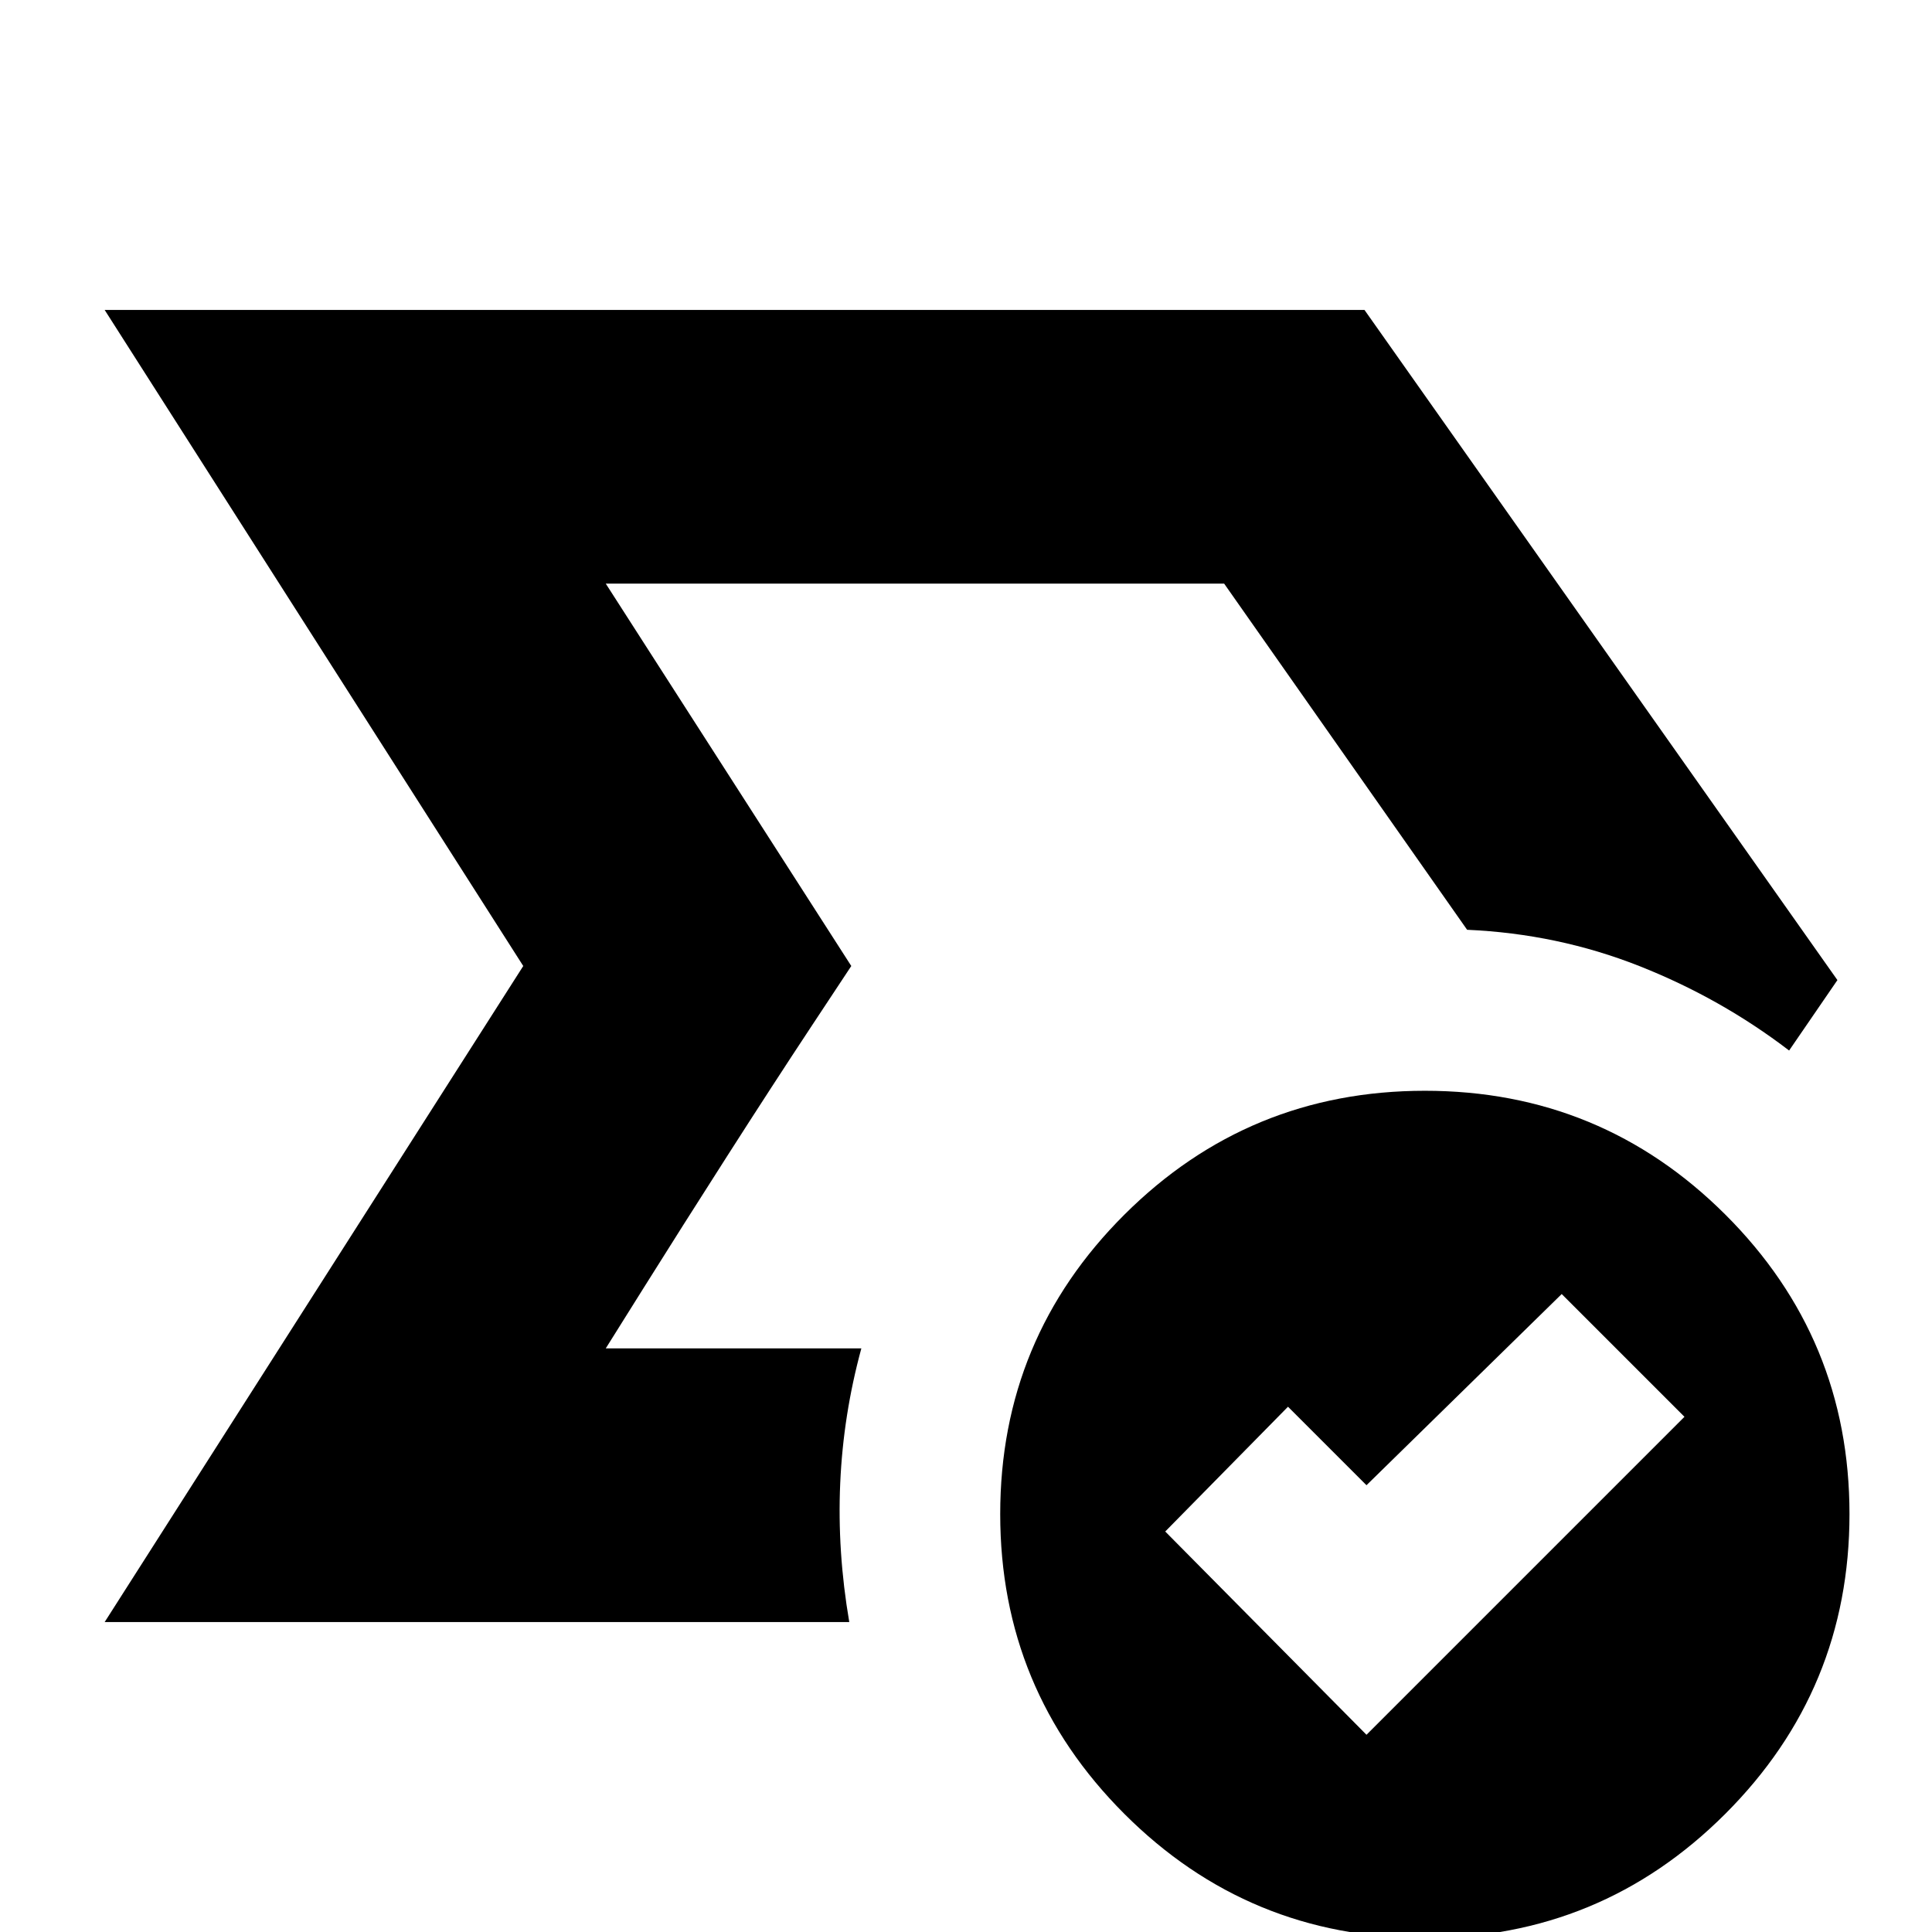 <svg xmlns="http://www.w3.org/2000/svg" height="24" viewBox="0 96 960 960" width="24"><path d="m301 766 122-190-122-190 122 190-19.5 29.5Q384 635 361.27 670.543q-22.731 35.544-41.5 65.5L301 766ZM52 902l208-326L52 250h626l235 333-24 35q-34-26-74.5-42T729 558L608.272 386H301l122 190-122 190h127q-9 33-10.5 67t4.5 69H52Zm627 56 158-158-61-61-97 95-39-39-61 62 100 101Zm28.961 101q-87.581 0-149.271-61.69Q497 935.62 497 848.332q0-87.288 61.729-148.81Q620.458 638 708.039 638t149.271 61.522Q919 761.044 919 848.332q0 87.288-61.729 148.978-61.729 61.69-149.31 61.69Z"/></svg>